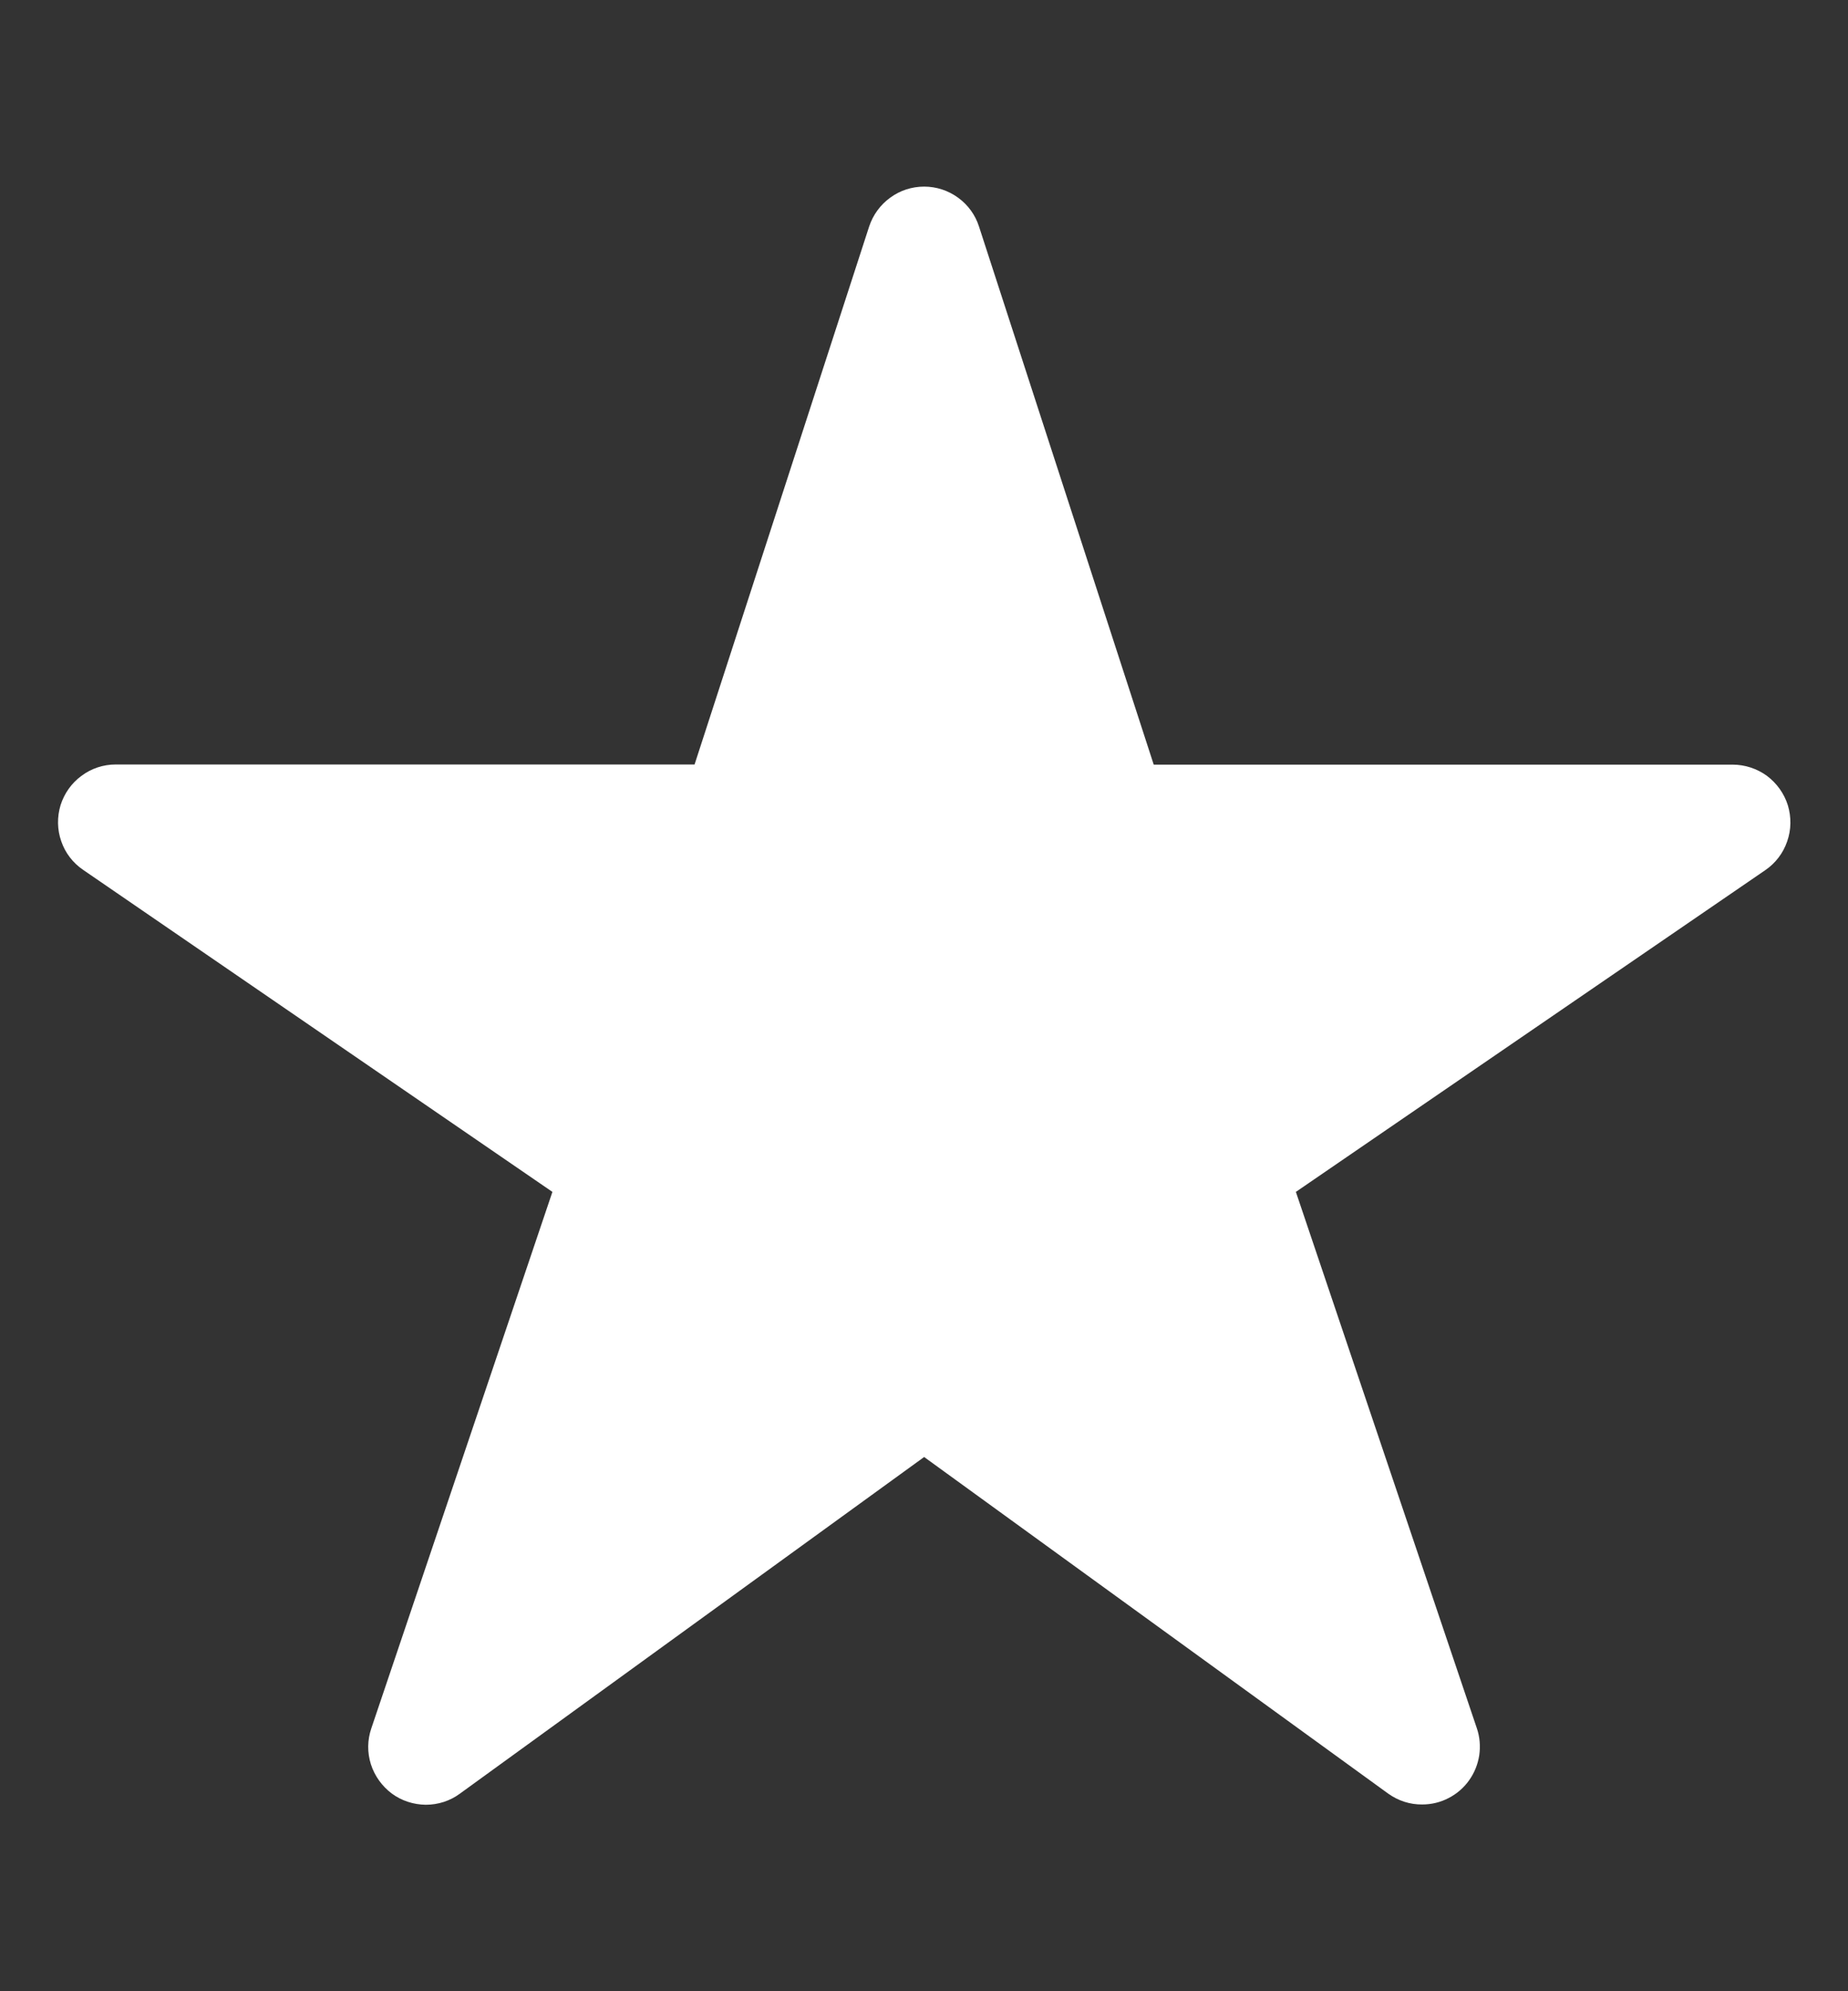 <svg width="13" height="14" viewBox="0 0 13 14" fill="none" xmlns="http://www.w3.org/2000/svg">
<rect x="0" y="0" width="13" height="14" fill="#333333" stroke="none"/>
<path d="M10.005 12.687C9.919 12.688 9.836 12.661 9.766 12.611L6.501 10.244L3.235 12.611C3.166 12.662 3.082 12.689 2.995 12.689C2.909 12.688 2.825 12.661 2.756 12.61C2.687 12.558 2.635 12.486 2.609 12.404C2.583 12.322 2.584 12.234 2.612 12.152L3.886 8.38L0.585 6.116C0.513 6.067 0.459 5.997 0.431 5.915C0.402 5.833 0.401 5.744 0.426 5.661C0.452 5.579 0.503 5.506 0.573 5.455C0.642 5.403 0.727 5.375 0.813 5.375H4.886L6.114 1.593C6.141 1.511 6.193 1.44 6.262 1.39C6.331 1.339 6.415 1.312 6.501 1.312C6.587 1.312 6.67 1.339 6.74 1.39C6.809 1.44 6.861 1.511 6.887 1.593L8.116 5.376H12.188C12.275 5.376 12.36 5.404 12.43 5.455C12.499 5.507 12.551 5.579 12.577 5.662C12.602 5.745 12.601 5.834 12.572 5.916C12.544 5.998 12.49 6.069 12.418 6.118L9.116 8.38L10.389 12.151C10.41 12.212 10.415 12.277 10.406 12.341C10.396 12.405 10.372 12.465 10.334 12.518C10.297 12.57 10.247 12.613 10.19 12.642C10.133 12.672 10.069 12.687 10.005 12.687Z" fill="white"/>
</svg>
